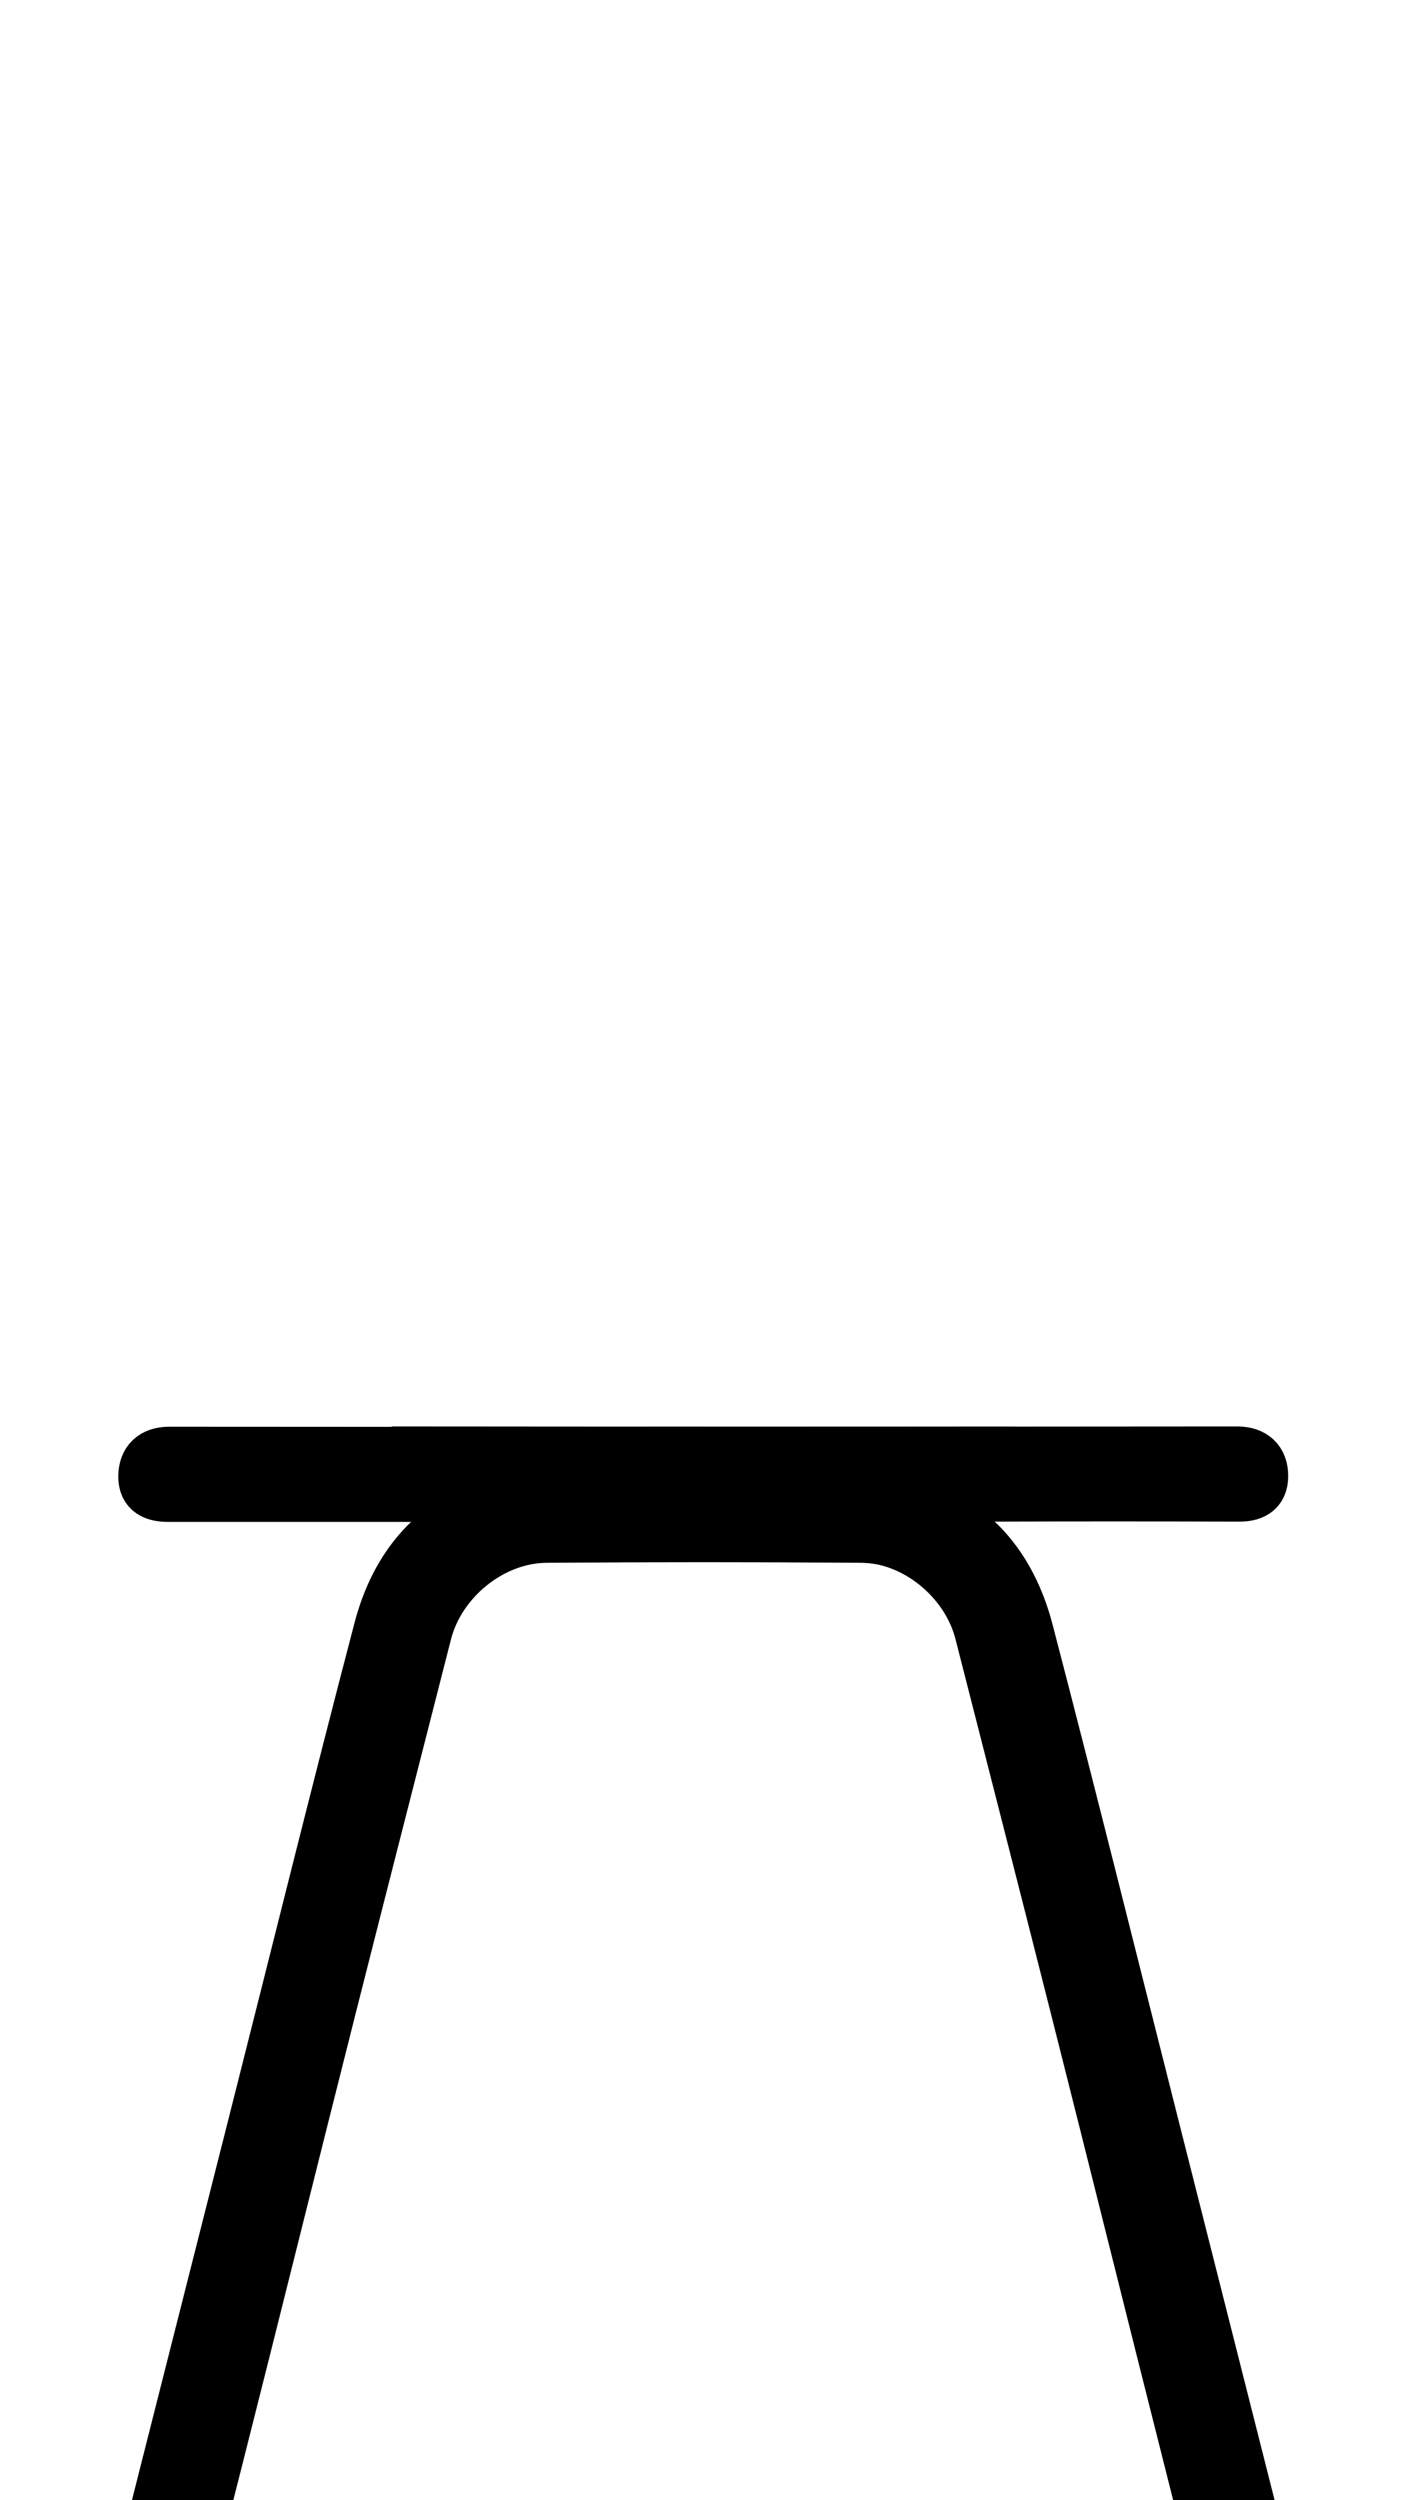 <?xml version="1.0" encoding="utf-8"?>
<!-- Generator: Adobe Illustrator 23.0.6, SVG Export Plug-In . SVG Version: 6.00 Build 0)  -->
<svg version="1.1" id="Layer_1" xmlns="http://www.w3.org/2000/svg" xmlns:xlink="http://www.w3.org/1999/xlink" x="0px" y="0px"
	 viewBox="0 0 514.1 917" style="enable-background:new 0 0 514.1 917;" xml:space="preserve">
<style type="text/css">
	.st0{stroke:#000000;stroke-width:20;stroke-miterlimit:10;}
</style>
<path class="st0" d="M143.7,533.2c101.6,0.1,203.2,0.1,304.7,0c2,0,4,0,5.9,0c5.3,0.1,8.4,2.8,8.4,8.1c0.1,5.5-3.6,6.9-8.4,6.8
	c-30.2-0.1-60.4-0.1-90.6,0c-12.1,0-24.1,0-35.7,0c8.8,5.2,18,9.9,26.5,15.8c11.2,7.7,17.3,19.1,20.6,32
	c13.5,52.6,26.8,105.1,40,157.8c14.3,56.6,28.7,113.2,43.1,169.8c11.8,46.7,23.7,93.4,35.5,140.1c0.1,0.4,0.3,1,0.7,2.6
	c-3.2,0-7.4-0.2-10.7,0l-4.9,0c-13.1-52.1-28-109.4-41.1-161.5c-14.2-56.1-28.1-112.2-42.3-168.3c-11.6-45.9-23.4-91.8-35.1-137.7
	c-5-19.6-24.2-35.5-44.6-35.6c-38.6-0.3-77.2-0.3-115.8,0c-21.8,0.2-40.5,16.9-46,39c-13,52.1-26.1,104.2-39.4,156.2
	c-19.4,76.5-38.9,152.9-58.3,229.4c-6.6,26-13,52.1-19.5,78.1H21.5c2.4-10,4.5-19.4,6.9-28.8c21.6-85.6,43.3-171.2,65-256.8
	c15.4-60.7,30.4-121.5,46.3-182.2c6.1-23.5,20.2-40.5,44.7-47.2c1.6-0.6,3.1-1.2,4.5-2l-0.1-1c-10.5,0-21.1-0.8-31.5,0.1"/>
<path class="st0" d="M358.9,548c-10.4-1-21-0.1-31.5-0.1l-0.1,1c1.4,0.8,2.9,1.5,4.5,2c24.4,6.7,38.5,23.8,44.7,47.2
	c15.8,60.6,30.9,121.4,46.3,182.2c21.7,85.6,43.3,171.2,65,256.8c2.4,9.4,4.5,18.8,6.9,28.8h-15.3c-6.5-26-12.9-52.1-19.5-78.1
	c-19.5-76.4-38.9-152.9-58.3-229.4c-13.3-52-26.4-104.1-39.4-156.2c-5.5-22.2-24.2-38.8-46-39c-38.6-0.3-77.2-0.3-115.8,0
	c-20.4,0.2-39.6,16-44.6,35.6c-11.7,45.9-23.5,91.8-35.1,137.7c-14.2,56.1-28.1,112.3-42.3,168.3c-13.2,52.1-28,109.4-41.1,161.5
	l-4.9,0c-3.3-0.2-7.5,0-10.7,0c0.4-1.6,0.5-2.2,0.7-2.6c11.8-46.7,23.7-93.4,35.5-140.1c14.4-56.6,28.7-113.2,43.1-169.8
	c13.2-52.6,26.6-105.2,40-157.8c3.3-12.9,9.4-24.3,20.6-32c8.5-5.8,17.7-10.6,26.5-15.8c-11.6,0-23.7,0-35.7,0
	c-30.2,0-60.4,0-90.6,0c-4.8,0-8.5-1.3-8.4-6.8c0.1-5.3,3.1-8,8.4-8.1c2,0,4,0,5.9,0c101.6,0.1,203.2,0,304.7,0"/>
</svg>
